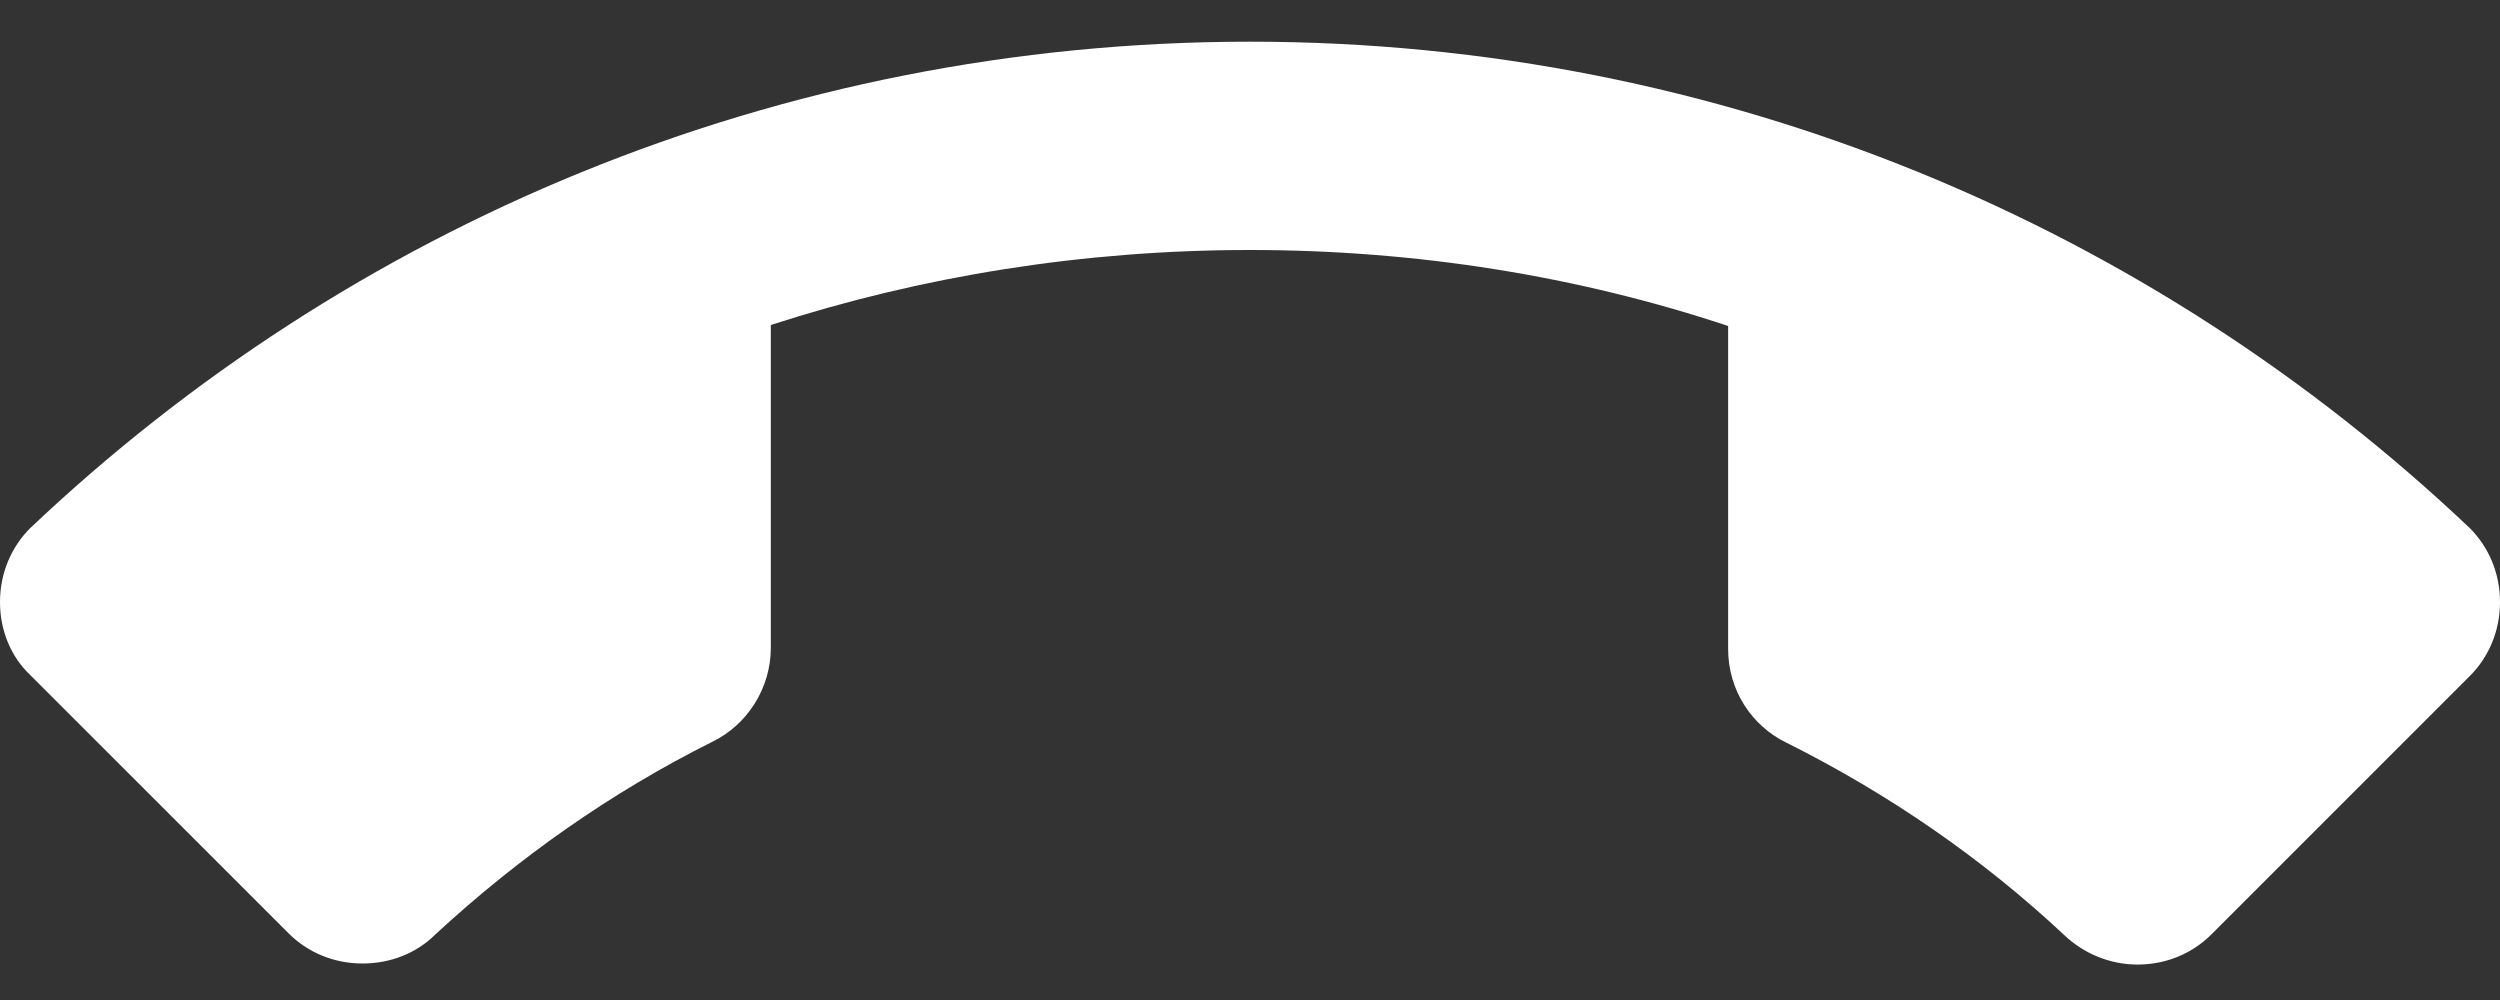 <svg width="40" height="16" viewBox="0 0 40 16" fill="none" xmlns="http://www.w3.org/2000/svg">
<rect x="0" y="0" width="40" height="16" fill="#333333" stroke="none"/>
<path d="M20 4C17.333 4 14.75 4.417 12.333 5.2V10.367C12.333 11.017 11.95 11.6 11.4 11.867C9.767 12.683 8.283 13.733 6.967 14.95C6.667 15.25 6.25 15.416 5.8 15.416C5.333 15.416 4.917 15.233 4.617 14.933L0.483 10.8C0.183 10.517 0 10.1 0 9.633C0 9.166 0.183 8.75 0.483 8.45C5.567 3.633 12.433 0.667 20 0.667C27.567 0.667 34.433 3.633 39.517 8.45C39.817 8.75 40 9.166 40 9.633C40 10.1 39.817 10.517 39.517 10.816L35.383 14.95C35.083 15.25 34.667 15.433 34.2 15.433C33.75 15.433 33.333 15.25 33.033 14.966C31.717 13.733 30.217 12.7 28.583 11.883C28.033 11.617 27.65 11.05 27.65 10.383V5.216C25.25 4.417 22.667 4 20 4Z" fill="white"/>
</svg>
